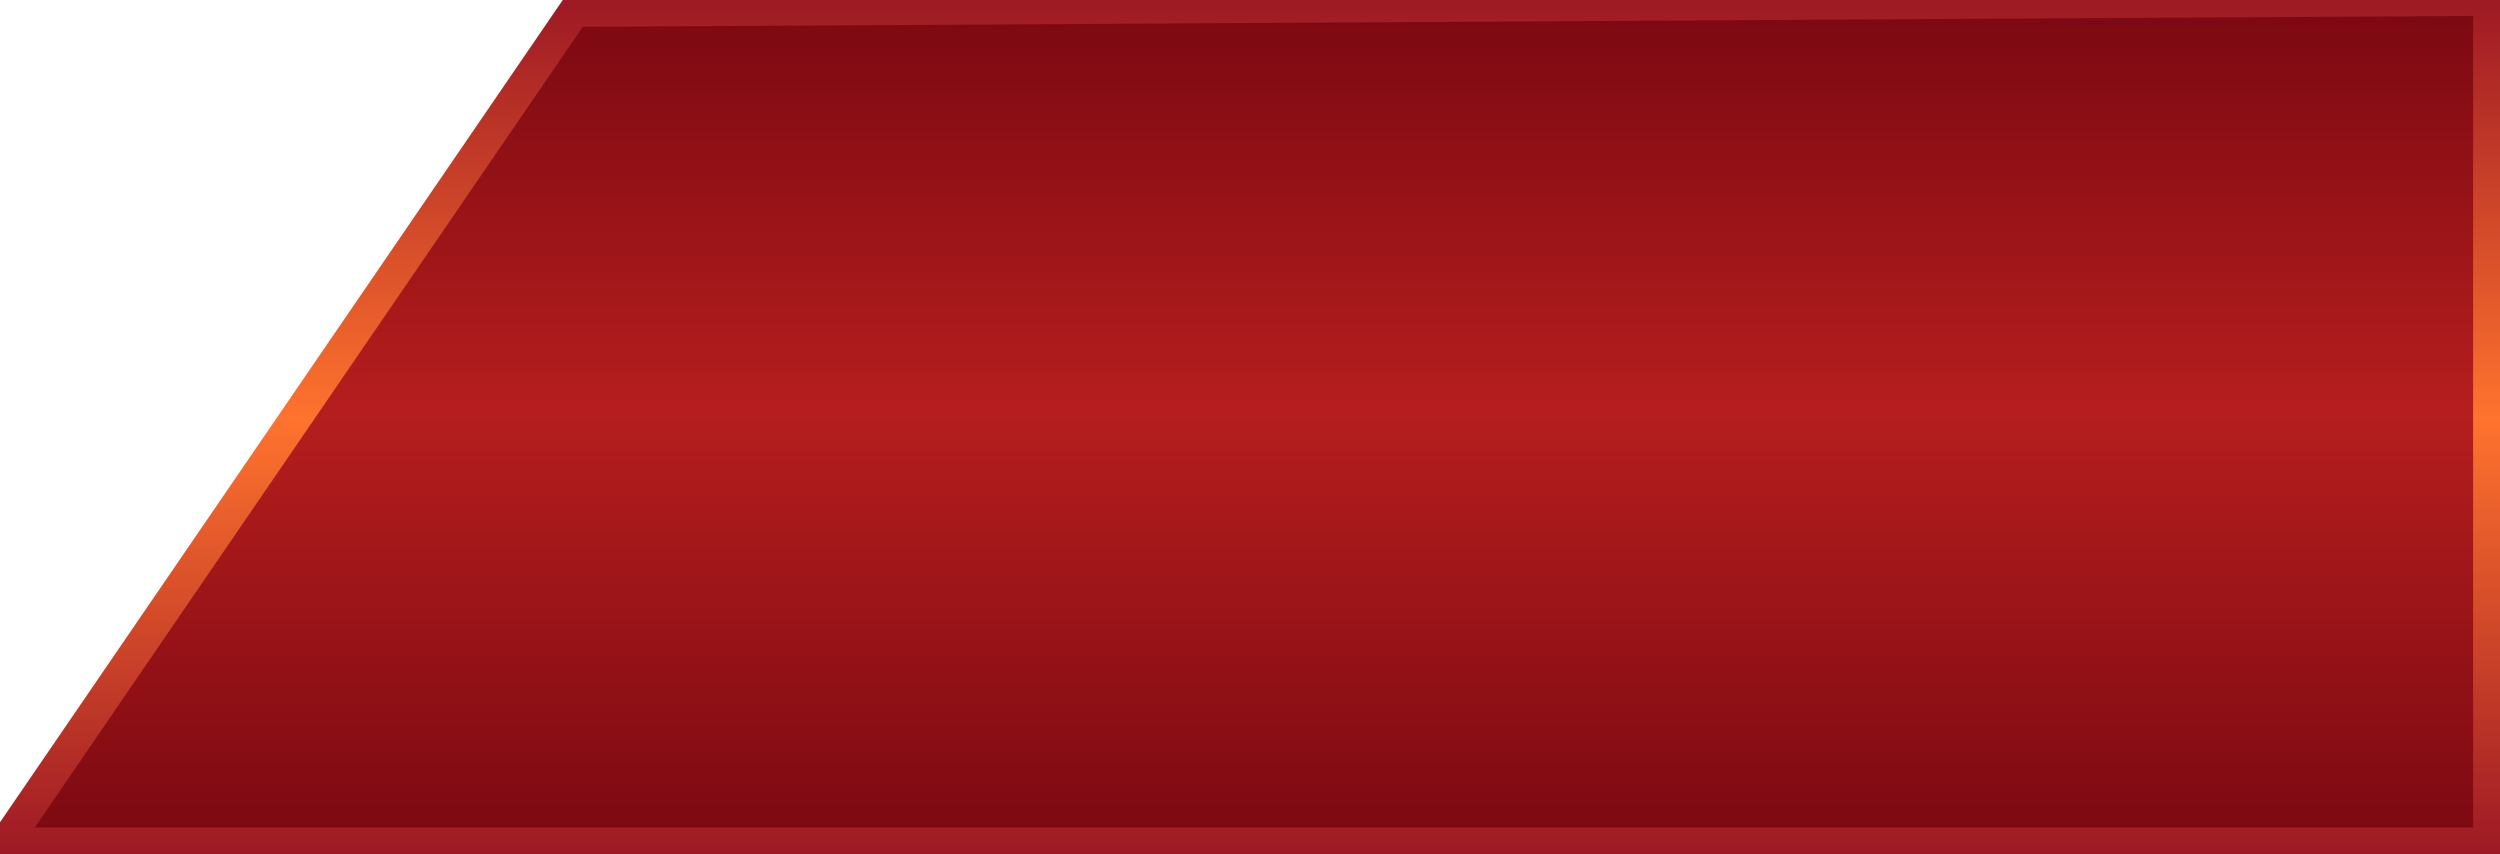 <?xml version="1.0" encoding="utf-8"?>
<!-- Generator: Adobe Illustrator 22.0.0, SVG Export Plug-In . SVG Version: 6.00 Build 0)  -->
<svg version="1.1" id="图层_1" xmlns="http://www.w3.org/2000/svg" xmlns:xlink="http://www.w3.org/1999/xlink" x="0px" y="0px"
	 viewBox="0 0 158 54" style="enable-background:new 0 0 158 54;" xml:space="preserve">
<style type="text/css">
	.st0{fill:url(#SVGID_1_);}
	.st1{fill:none;stroke:url(#SVGID_2_);stroke-width:2;}
</style>
<g transform="matrix(1 0 0 1 -1761 0 )">
	
		<linearGradient id="SVGID_1_" gradientUnits="userSpaceOnUse" x1="3600.8" y1="1024" x2="3600.8" y2="1078" gradientTransform="matrix(1 0 0 1 -1761 -1024)">
		<stop  offset="0" style="stop-color:#7A0811"/>
		<stop  offset="0.48" style="stop-color:#B61E1E"/>
		<stop  offset="1" style="stop-color:#7A0811"/>
	</linearGradient>
	<path class="st0" d="M1918.3,0l-121,0.7l-36,52.6h157V0z"/>
	
		<linearGradient id="SVGID_2_" gradientUnits="userSpaceOnUse" x1="3600.352" y1="1024" x2="3600.352" y2="1078" gradientTransform="matrix(1 0 0 1 -1761 -1024)">
		<stop  offset="0" style="stop-color:#9D1924"/>
		<stop  offset="0.49" style="stop-color:#FF732E"/>
		<stop  offset="1" style="stop-color:#9D1924"/>
	</linearGradient>
	<path class="st1" d="M1918.3,0l-121,0.7l-36,52.6h157V0z"/>
</g>
</svg>
